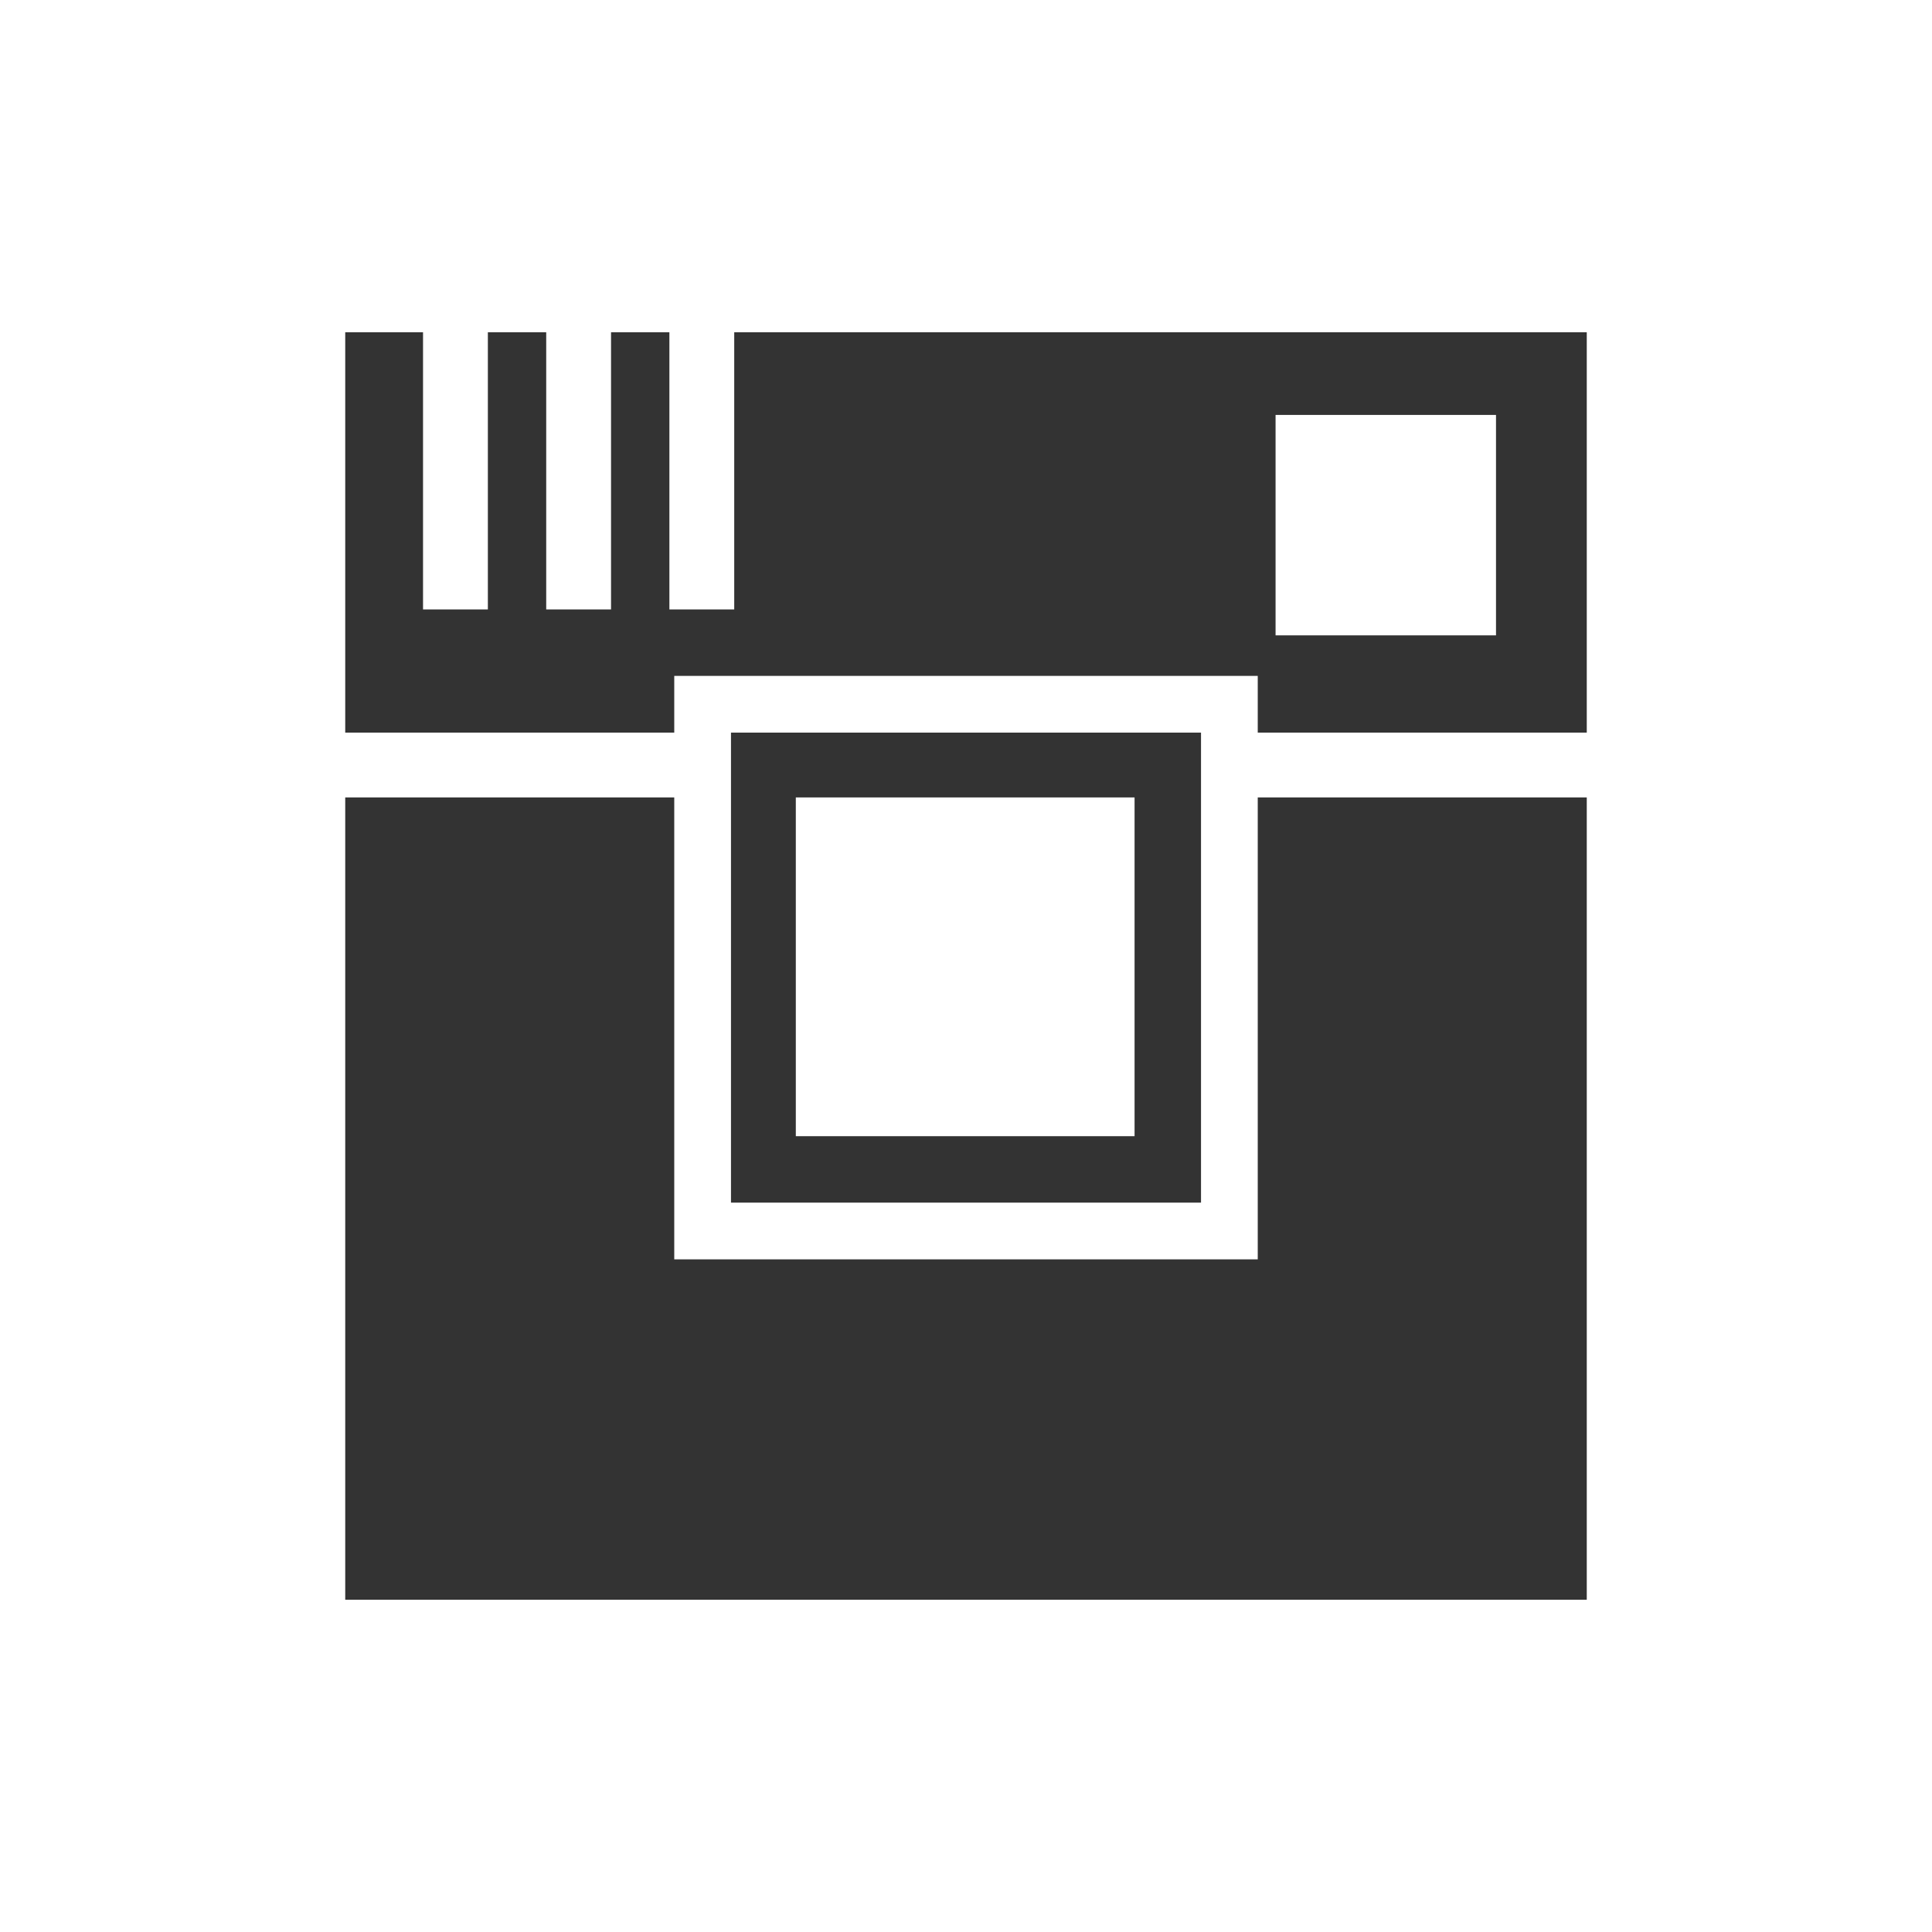 <?xml version="1.0" encoding="utf-8"?>
<!-- Generator: Adobe Illustrator 19.2.0, SVG Export Plug-In . SVG Version: 6.00 Build 0)  -->
<svg version="1.1" id="Layer_1" xmlns="http://www.w3.org/2000/svg" xmlns:xlink="http://www.w3.org/1999/xlink" x="0px" y="0px"
	 viewBox="0 0 119.2 119.2" style="enable-background:new 0 0 119.2 119.2;" xml:space="preserve">
<rect x="0" y="0" width="119.2" height="119.2" fill="#333333" stroke="none"/>
<style type="text/css">
	.st0{fill:#FFFFFF;}
</style>
<g>
	<rect x="49.1" y="49.2" class="st0" width="20.9" height="20.9"/>
	<rect x="78.7" y="25.6" class="st0" width="13.6" height="13.6"/>
	<path class="st0" d="M0,0v119.2h119.2V0H0z M97.9,98.7H21.3V49.2h20.3v25v3.5h3.5h29h3.5v-3.5v-25h20.3V98.7z M45.1,74.2v-29h29v29
		H45.1z M97.9,45.2H77.6v-3.5h-3.5h-29h-3.5v3.5H21.3V20.5h4.8v17.1h4V20.5h3.6v17.1h4V20.5h3.6v17.1h4V20.5h52.6V45.2z"/>
</g>
</svg>

